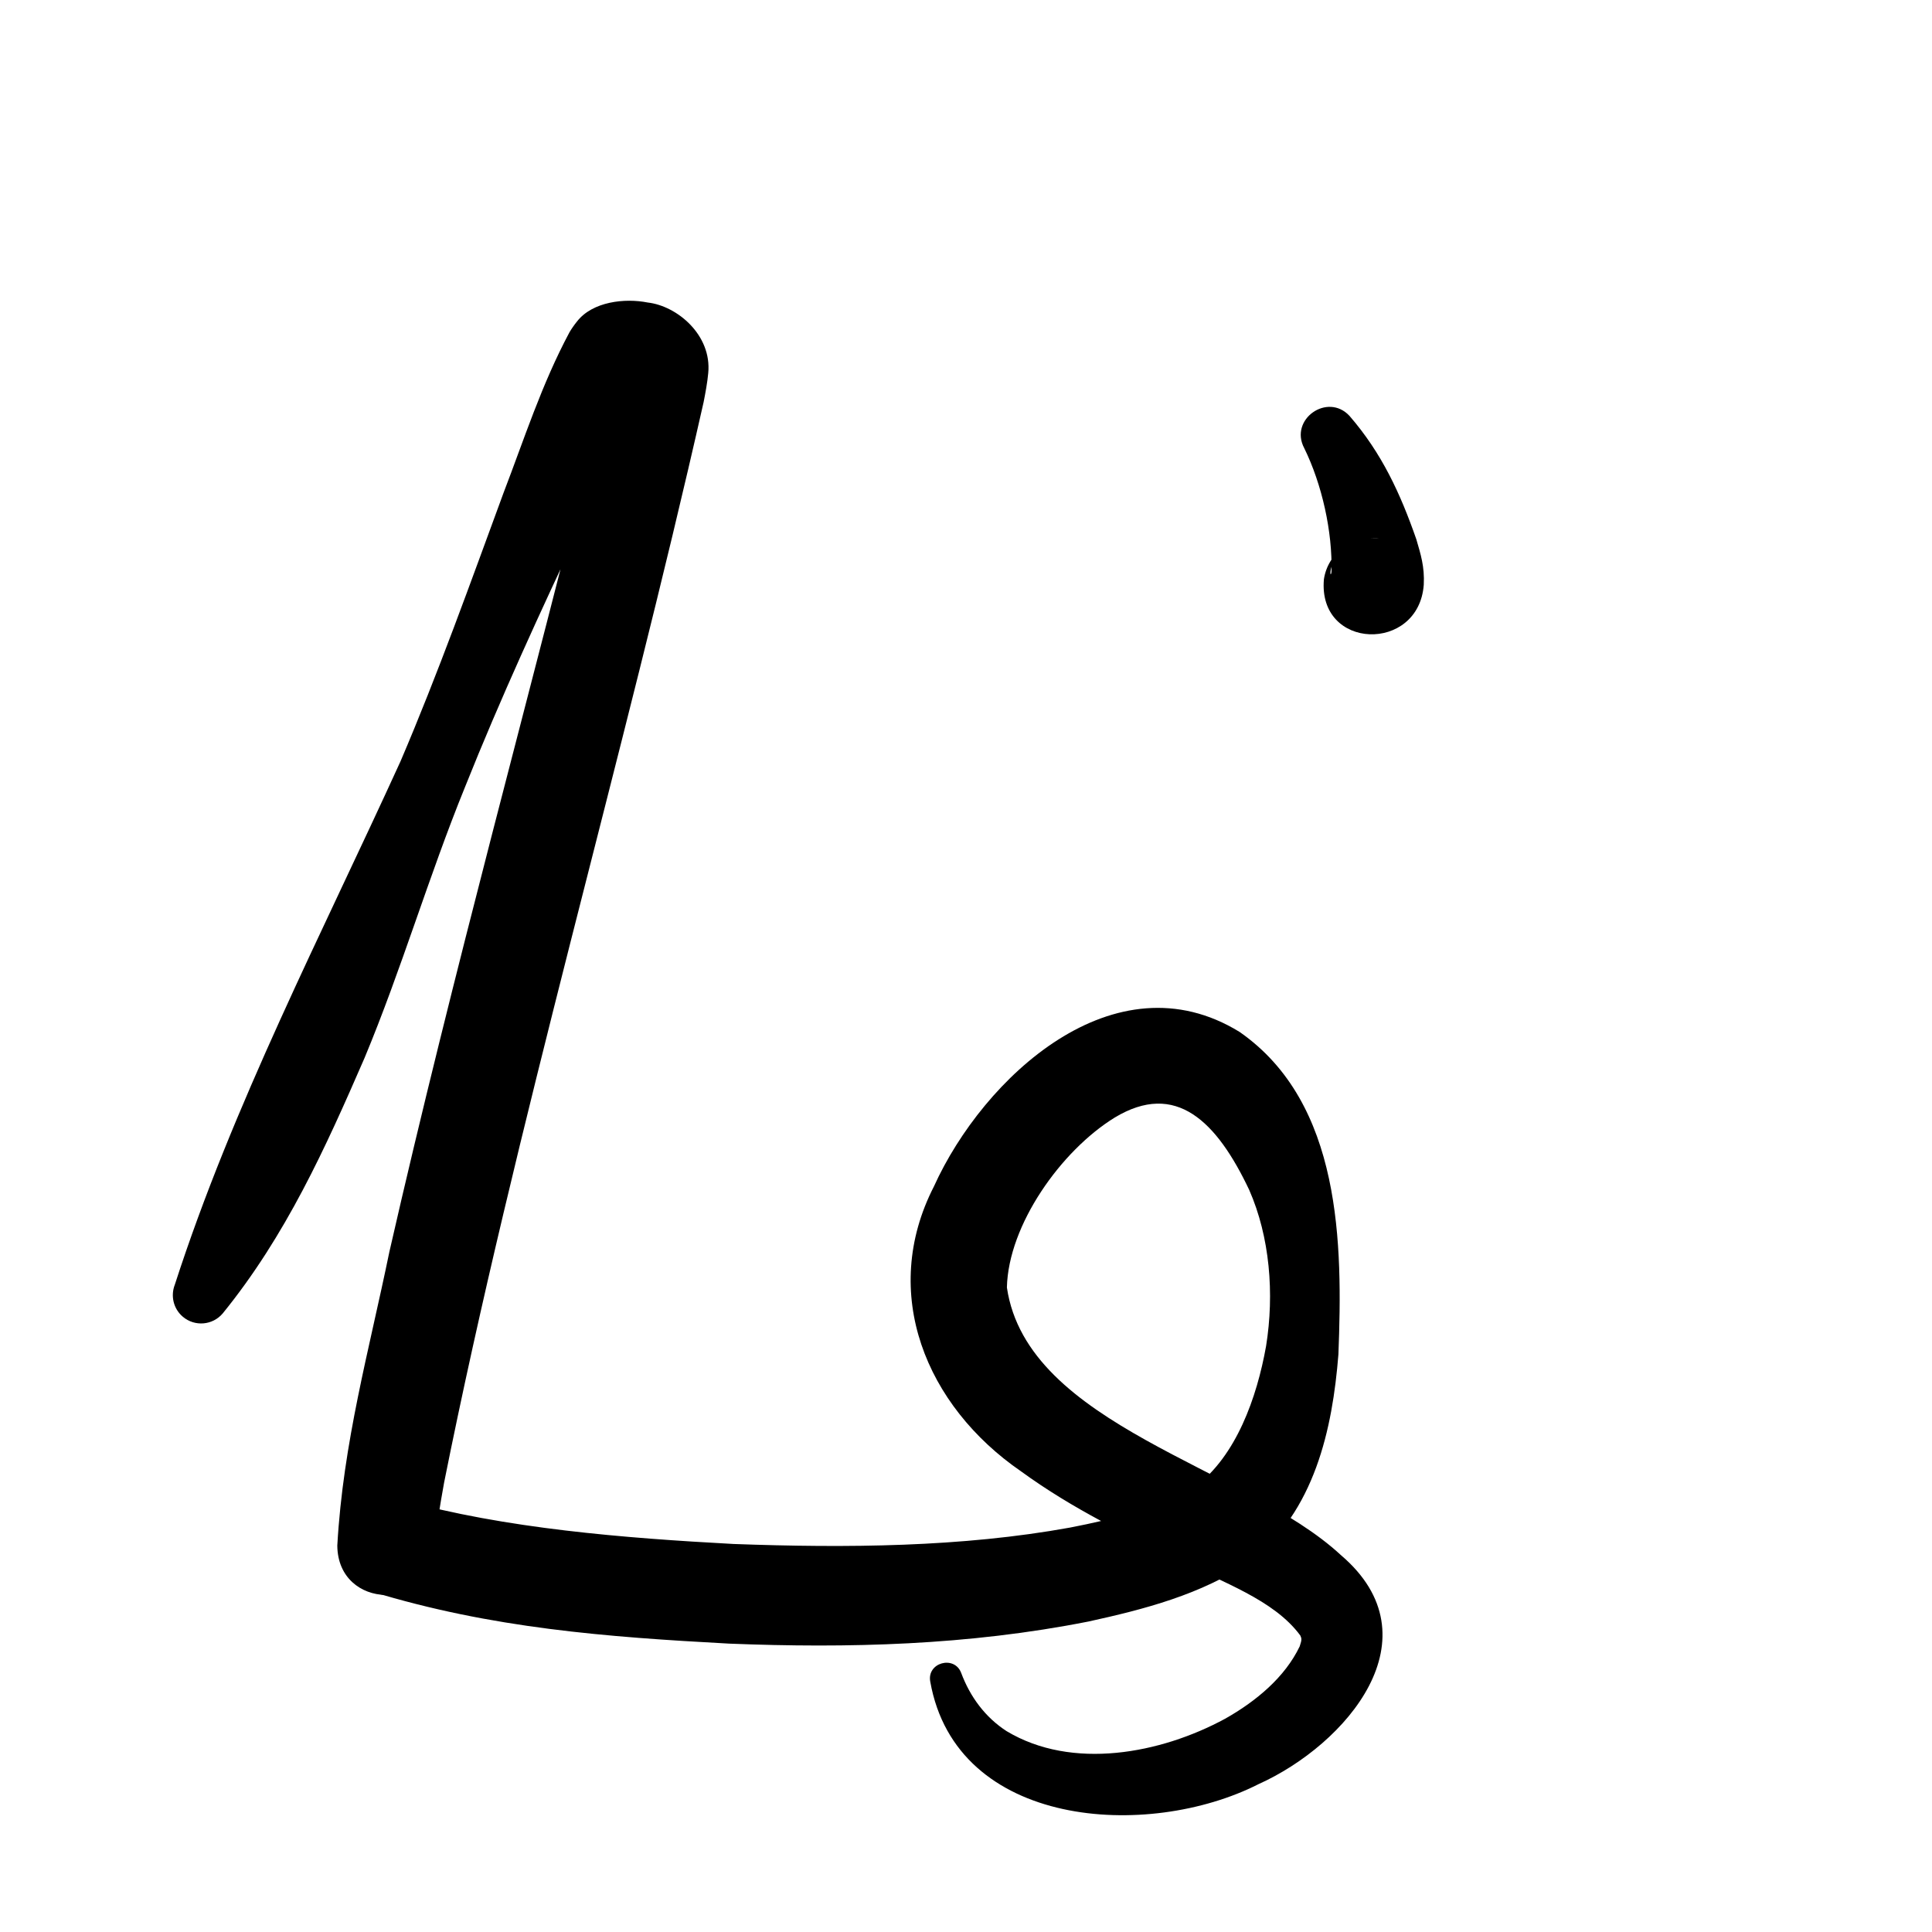 <?xml version="1.0" encoding="UTF-8"?>
<svg id="a" data-name="레이어 1" xmlns="http://www.w3.org/2000/svg" width="100" height="100" viewBox="0 0 100 100">
  <path d="M20.794,77.629c5.341,1.492,11.521,1.982,17.173,2.287,5.866.214,11.817.168,17.418-.849,2.262-.44,4.534-1.002,6.484-2.124,2.116-1.586,3.187-4.598,3.663-7.269.436-2.717.194-5.652-.873-8.083-1.684-3.554-3.797-5.659-6.965-3.744-2.771,1.708-5.505,5.554-5.577,8.794,1.055,7.169,12.375,9.287,17.291,13.854,5.012,4.272.291,9.804-4.275,11.856-5.71,2.895-15.635,2.294-16.983-5.31-.186-.987,1.244-1.378,1.598-.458.466,1.251,1.254,2.311,2.357,3.023,3.394,2.036,7.969,1.164,11.304-.643,1.613-.908,3.104-2.157,3.863-3.747.128-.373.094-.411.033-.561-1.379-1.872-4.07-2.752-6.204-3.879-2.704-1.305-5.544-2.646-8.256-4.622-4.915-3.381-7.338-9.218-4.504-14.746,2.554-5.638,9.354-11.974,15.821-7.995,5.296,3.689,5.334,10.994,5.114,16.69-.307,3.871-1.23,8.133-4.588,10.734-2.513,1.701-5.482,2.465-8.346,3.092-6.252,1.236-12.44,1.389-18.595,1.145-6.343-.342-12.308-.792-18.54-2.703-1.311-.431-2.025-1.843-1.595-3.154.432-1.326,1.873-2.031,3.183-1.587h0Z" stroke-width="0"/>
  <path d="M69.85,21.527c1.67,1.925,2.635,4.023,3.46,6.39.221.762.433,1.407.384,2.346-.254,3.537-5.5,3.404-5.168-.287.21-1.365,1.486-2.301,2.851-2.091-.66-.151-1.685.237-2.104.811-.262.327-.408.684-.412.976.013.121.043.018.056-.065.057-2.091-.493-4.544-1.411-6.413-.789-1.49,1.211-2.893,2.344-1.667h0Z" stroke-width="0"/>
  <path d="M9.048,66.497c3.003-9.295,7.621-18.183,11.685-27.097,1.948-4.557,3.615-9.228,5.334-13.901,1.056-2.745,1.969-5.613,3.413-8.308.097-.166.261-.399.383-.548.804-1.039,2.482-1.22,3.662-.985,1.525.173,3.326,1.685,3.133,3.654-.041.465-.147,1.037-.238,1.497-4.149,18.397-9.741,37.468-13.434,55.934-.219,1.207-.428,2.467-.448,3.385-.176,3.291-5.052,3.222-5.079-.128.3-5.333,1.639-10.073,2.694-15.201,3.301-14.483,7.296-28.931,10.874-43.277.08-.347.466-1.999.524-2.352,0,0,.015-.105.015-.105.005-.027.018-.086.018-.086-.065.453.226,1.084.514,1.341.427.364.497.278.475.291-.003-.014-.173-.018-.078-.03.146-.024.157-.04.353-.11.436-.196.659-.379.891-.693-1.314,2.334-2.435,4.893-3.658,7.404-2.11,4.473-4.188,8.982-6.026,13.589-1.869,4.595-3.27,9.39-5.187,13.989-2.023,4.658-4.07,9.195-7.339,13.221-.521.618-1.445.697-2.063.175-.495-.417-.642-1.09-.418-1.66h0Z" stroke-width="0"/>
</svg>